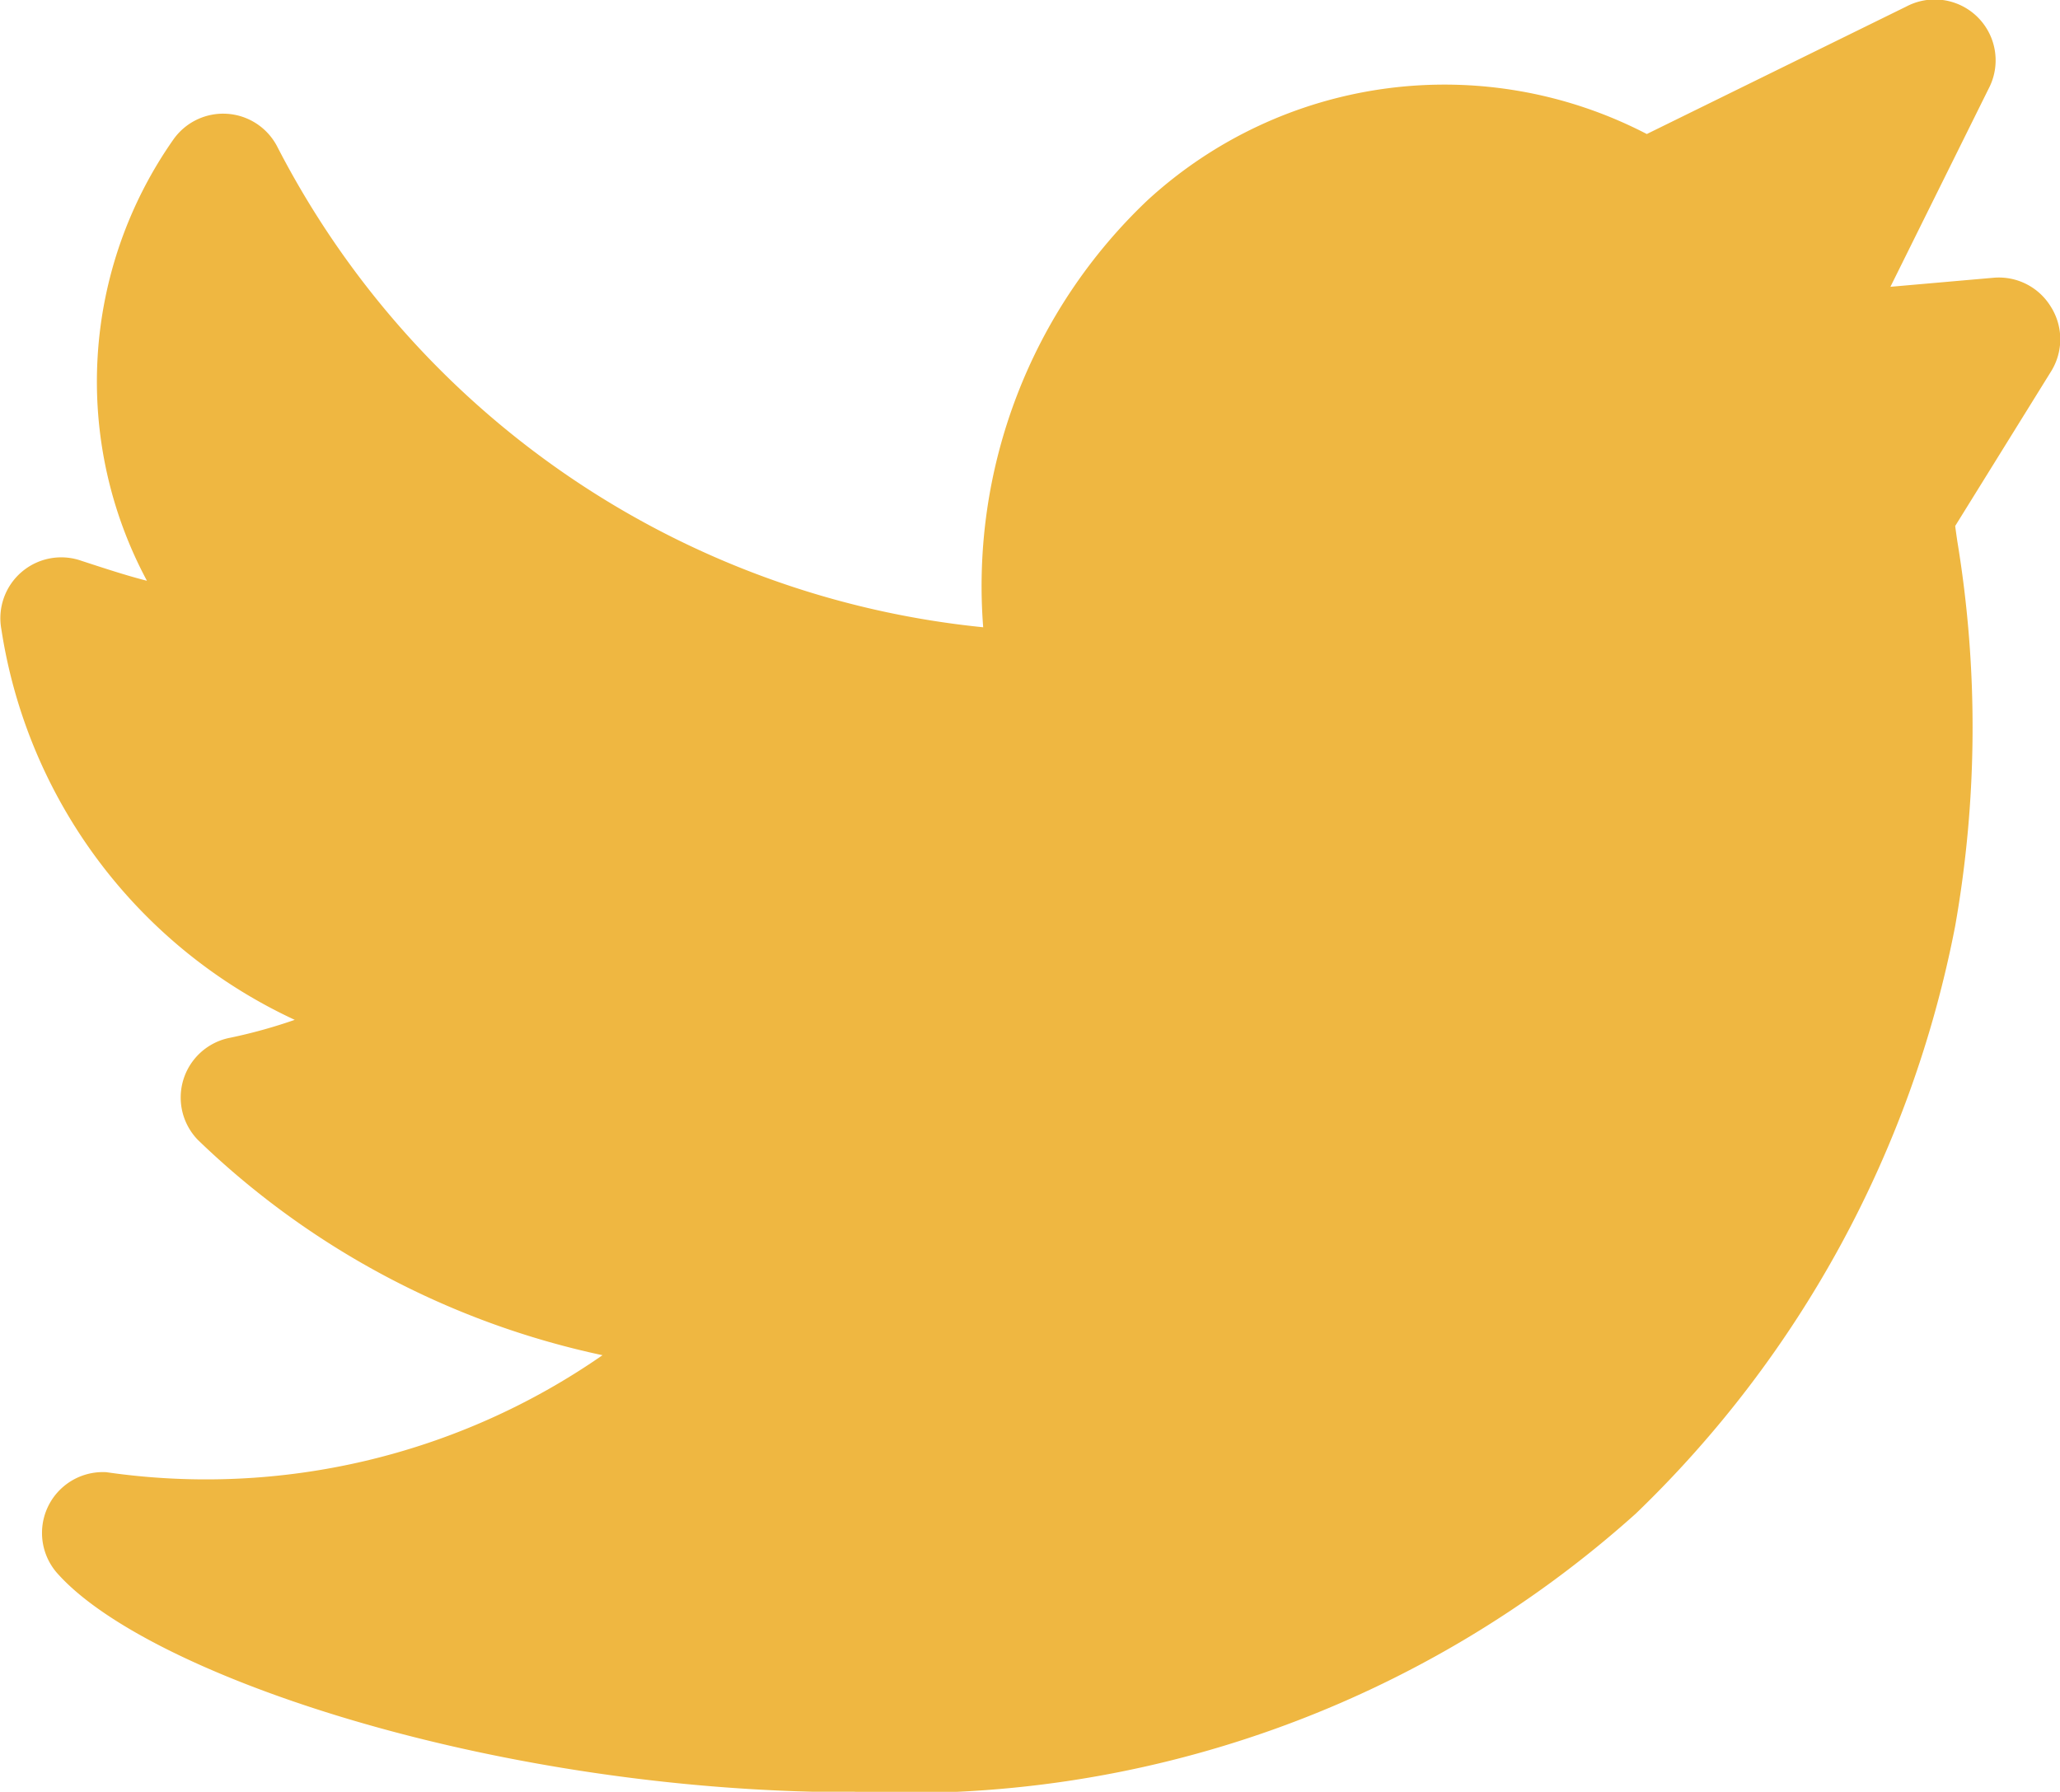 <svg xmlns="http://www.w3.org/2000/svg" width="16.921" height="14.72" viewBox="0 0 16.921 14.72">
  <g id="twitter" transform="translate(-0.001 -33.299)">
    <g id="Group_21" data-name="Group 21" transform="translate(0.001 33.299)">
      <path id="Path_62" data-name="Path 62" d="M16.847,35.819a.5.5,0,0,0-.474-.238l-.844.074.806-1.626a.5.5,0,0,0-.674-.677L13.528,34.4a3.606,3.606,0,0,0-4.1.543,4.366,4.366,0,0,0-1.351,3.509,7.347,7.347,0,0,1-5.8-3.951.5.5,0,0,0-.849-.06,3.462,3.462,0,0,0-.22,3.629c-.166-.042-.342-.1-.538-.164a.5.5,0,0,0-.658.561,4.244,4.244,0,0,0,2.41,3.21,4.239,4.239,0,0,1-.53.147.5.5,0,0,0-.266.839,6.834,6.834,0,0,0,3.324,1.769,5.707,5.707,0,0,1-4.076.961.5.5,0,0,0-.391.843c.731.805,3.393,1.713,6.191,1.782q.166,0,.339,0a8.969,8.969,0,0,0,6.425-2.285,9.092,9.092,0,0,0,2.623-4.827,9.386,9.386,0,0,0,.017-3.164c-.006-.041-.012-.084-.017-.122l.789-1.272A.5.5,0,0,0,16.847,35.819Z" transform="translate(-0.001 -33.299)" fill="#efb741"/>
    </g>
  </g>
</svg>